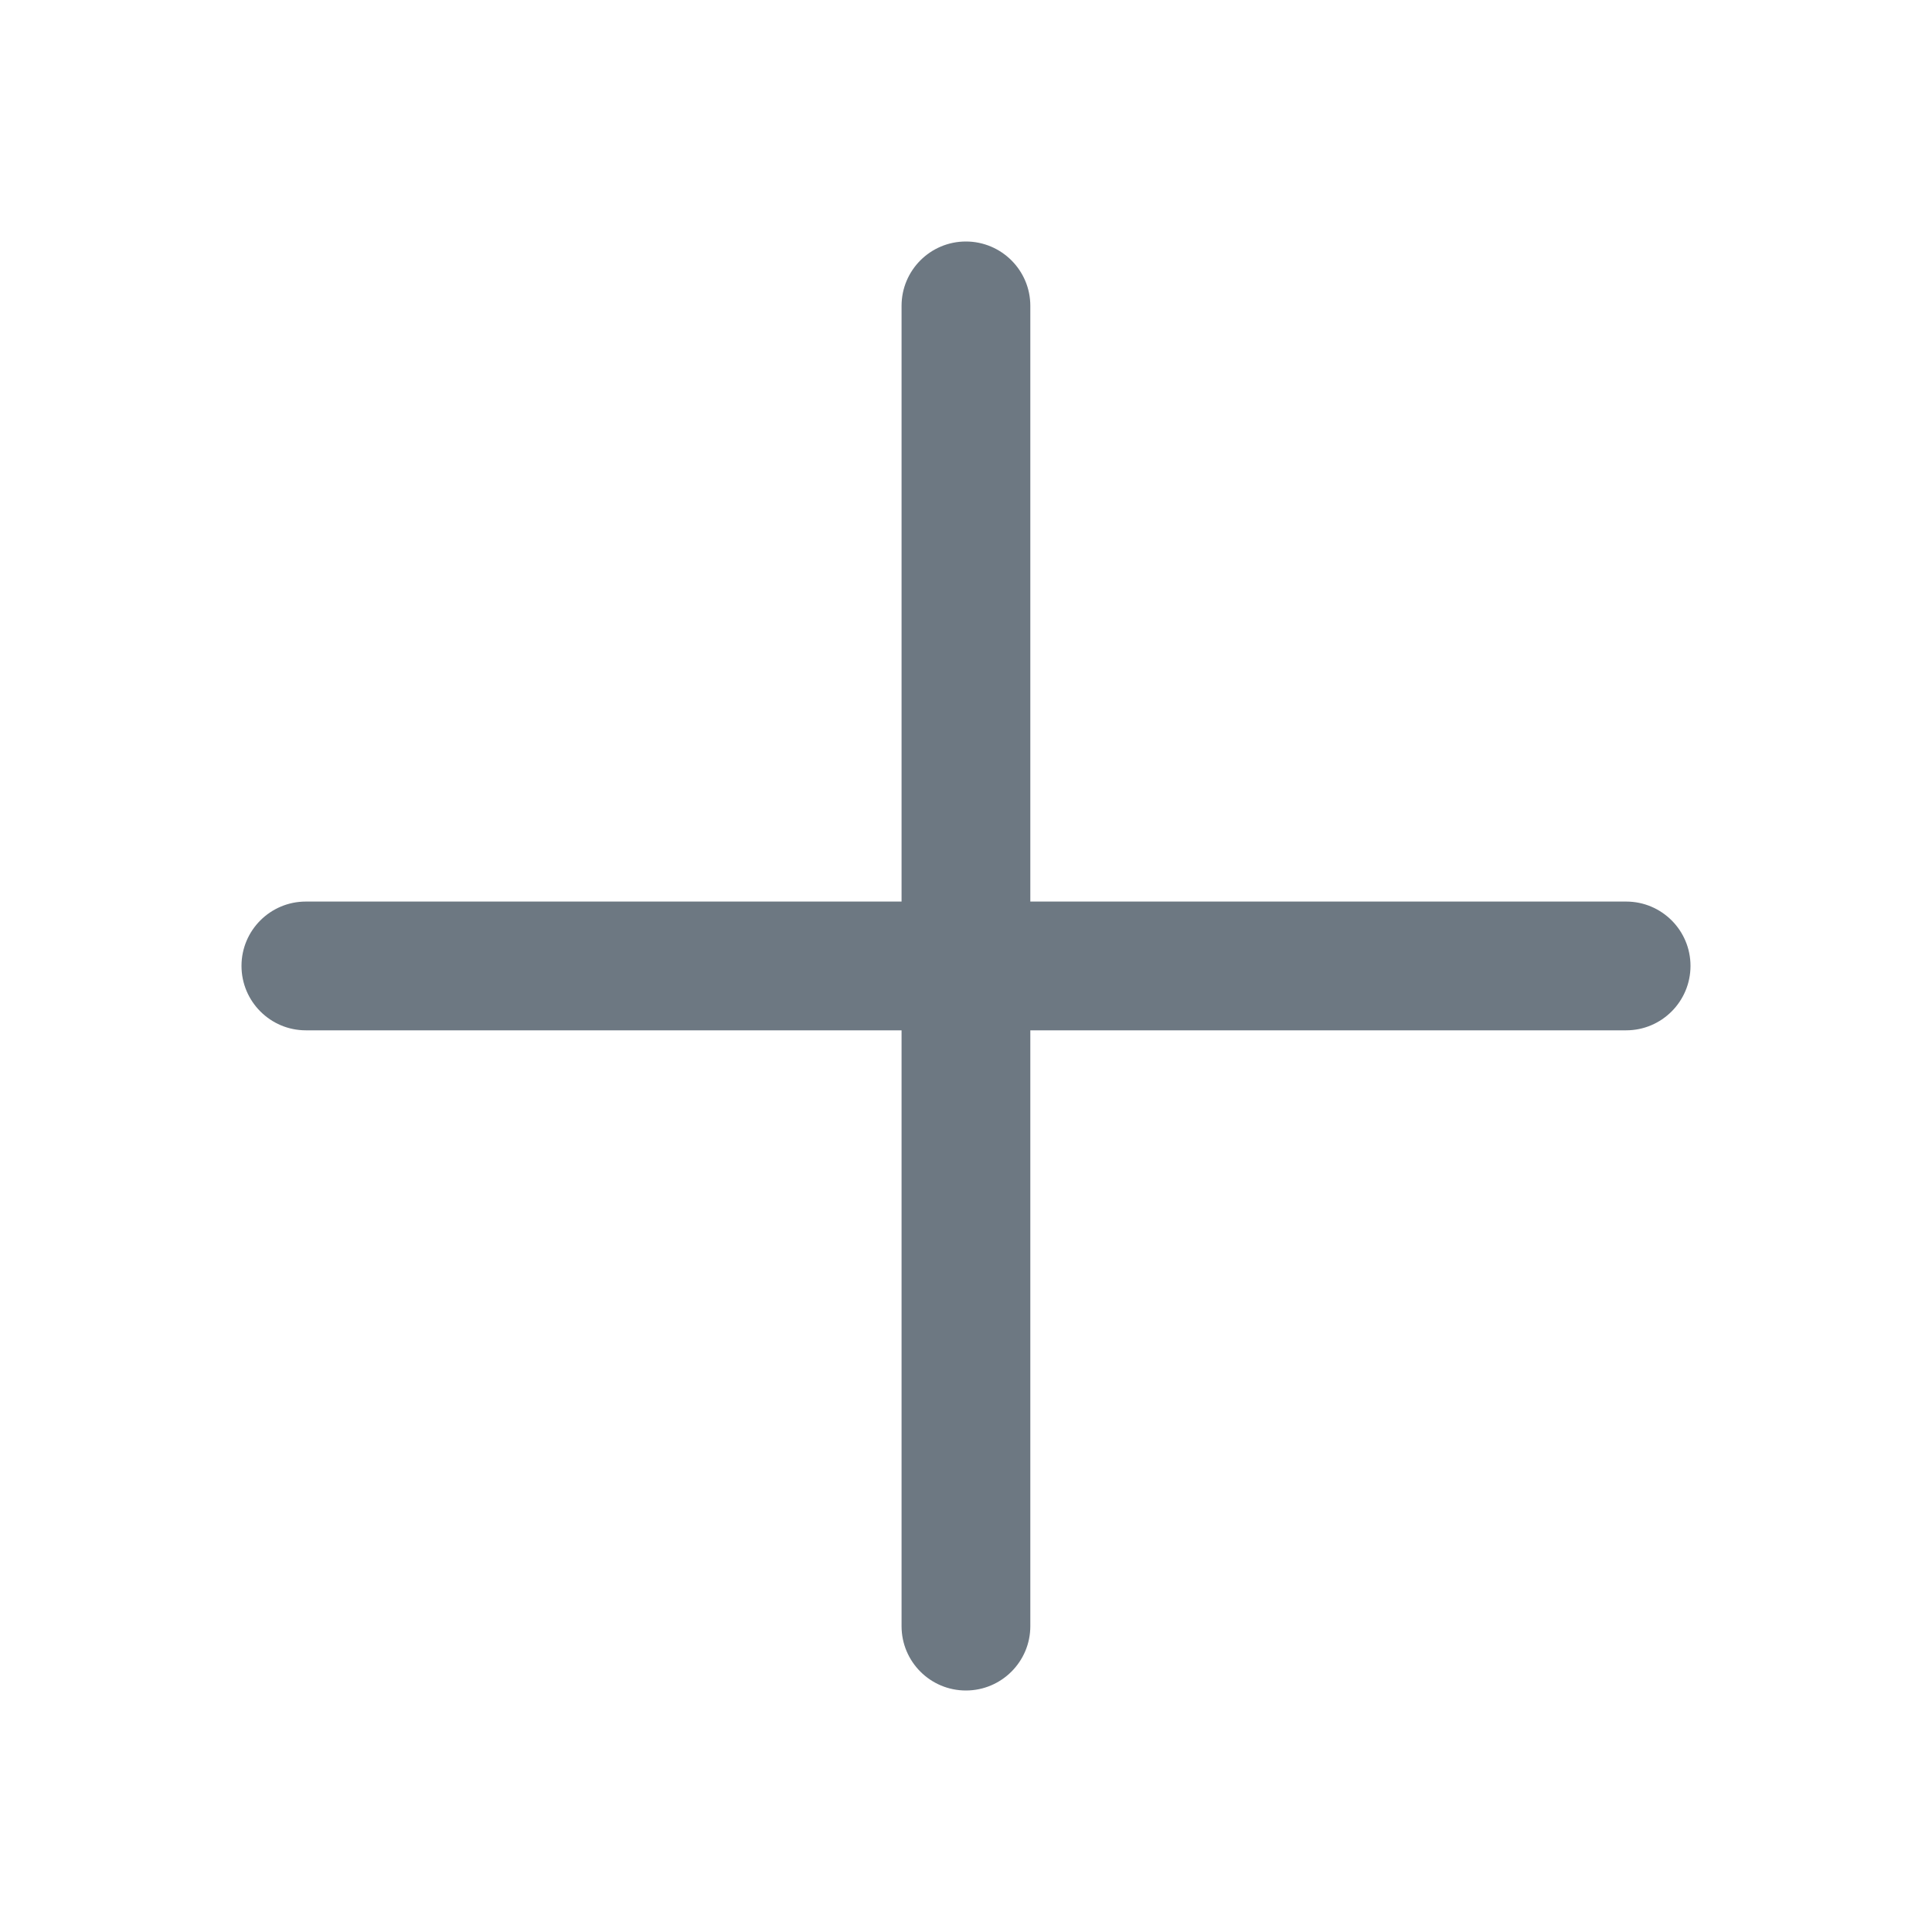 <svg width="17" height="17" viewBox="0 0 17 17" fill="none" xmlns="http://www.w3.org/2000/svg">
<path d="M8.499 2.125C8.812 2.125 9.066 2.379 9.066 2.691V7.933H14.309C14.621 7.933 14.875 8.186 14.875 8.499C14.875 8.812 14.621 9.066 14.309 9.066H9.066V14.309C9.066 14.621 8.812 14.875 8.499 14.875C8.186 14.875 7.933 14.621 7.933 14.309V9.066H2.691C2.379 9.066 2.125 8.812 2.125 8.499C2.125 8.186 2.379 7.933 2.691 7.933H7.933V2.691C7.933 2.379 8.186 2.125 8.499 2.125Z" fill="#6D7882"/>
</svg>
